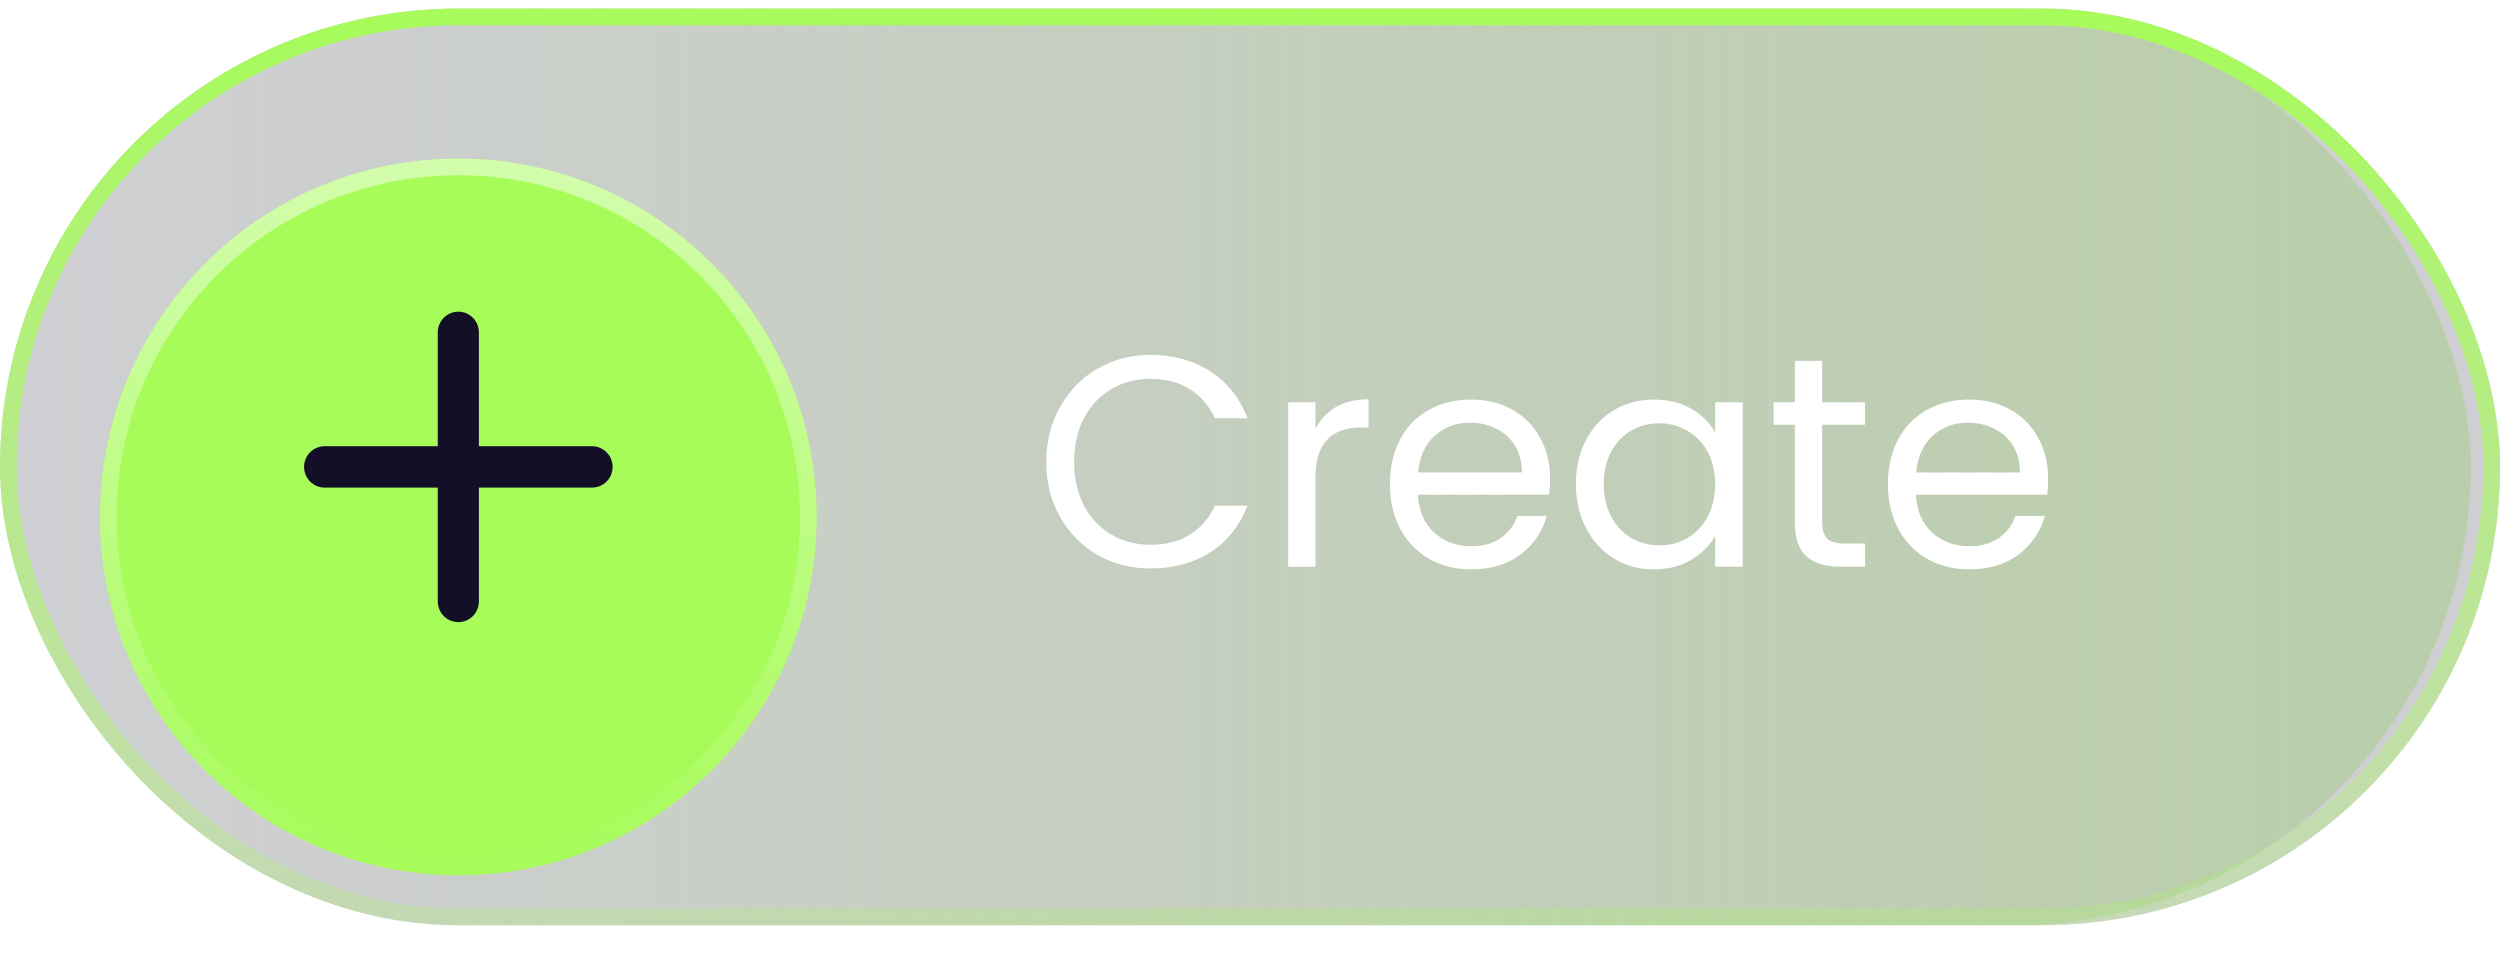 <svg width="150" height="58" viewBox="0 0 150 58" fill="none" xmlns="http://www.w3.org/2000/svg">
<rect y="0.515" width="148.246" height="55" rx="27.5" fill="url(#paint0_linear_162_1131)" fill-opacity="0.3"/>
<g filter="url(#filter0_b_162_1131)">
<rect y="0.515" width="150" height="55" rx="27.5" fill="#130F27" fill-opacity="0.2"/>
<rect x="0.5" y="1.015" width="149" height="54" rx="27" stroke="url(#paint1_linear_162_1131)"/>
</g>
<path d="M62.774 27.718C62.774 26.494 63.05 25.396 63.602 24.424C64.154 23.44 64.904 22.672 65.852 22.12C66.812 21.568 67.874 21.292 69.038 21.292C70.406 21.292 71.6 21.622 72.62 22.282C73.64 22.942 74.384 23.878 74.852 25.09H72.89C72.542 24.334 72.038 23.752 71.378 23.344C70.73 22.936 69.95 22.732 69.038 22.732C68.162 22.732 67.376 22.936 66.68 23.344C65.984 23.752 65.438 24.334 65.042 25.09C64.646 25.834 64.448 26.71 64.448 27.718C64.448 28.714 64.646 29.59 65.042 30.346C65.438 31.09 65.984 31.666 66.68 32.074C67.376 32.482 68.162 32.686 69.038 32.686C69.95 32.686 70.73 32.488 71.378 32.092C72.038 31.684 72.542 31.102 72.89 30.346H74.852C74.384 31.546 73.64 32.476 72.62 33.136C71.6 33.784 70.406 34.108 69.038 34.108C67.874 34.108 66.812 33.838 65.852 33.298C64.904 32.746 64.154 31.984 63.602 31.012C63.05 30.04 62.774 28.942 62.774 27.718ZM78.928 25.738C79.216 25.174 79.624 24.736 80.152 24.424C80.692 24.112 81.346 23.956 82.114 23.956V25.648H81.682C79.846 25.648 78.928 26.644 78.928 28.636V34H77.29V24.136H78.928V25.738ZM93.005 28.69C93.005 29.002 92.987 29.332 92.951 29.68H85.067C85.127 30.652 85.457 31.414 86.057 31.966C86.669 32.506 87.407 32.776 88.271 32.776C88.979 32.776 89.567 32.614 90.035 32.29C90.515 31.954 90.851 31.51 91.043 30.958H92.807C92.543 31.906 92.015 32.68 91.223 33.28C90.431 33.868 89.447 34.162 88.271 34.162C87.335 34.162 86.495 33.952 85.751 33.532C85.019 33.112 84.443 32.518 84.023 31.75C83.603 30.97 83.393 30.07 83.393 29.05C83.393 28.03 83.597 27.136 84.005 26.368C84.413 25.6 84.983 25.012 85.715 24.604C86.459 24.184 87.311 23.974 88.271 23.974C89.207 23.974 90.035 24.178 90.755 24.586C91.475 24.994 92.027 25.558 92.411 26.278C92.807 26.986 93.005 27.79 93.005 28.69ZM91.313 28.348C91.313 27.724 91.175 27.19 90.899 26.746C90.623 26.29 90.245 25.948 89.765 25.72C89.297 25.48 88.775 25.36 88.199 25.36C87.371 25.36 86.663 25.624 86.075 26.152C85.499 26.68 85.169 27.412 85.085 28.348H91.313ZM94.555 29.032C94.555 28.024 94.759 27.142 95.167 26.386C95.575 25.618 96.133 25.024 96.841 24.604C97.561 24.184 98.359 23.974 99.235 23.974C100.099 23.974 100.849 24.16 101.485 24.532C102.121 24.904 102.595 25.372 102.907 25.936V24.136H104.563V34H102.907V32.164C102.583 32.74 102.097 33.22 101.449 33.604C100.813 33.976 100.069 34.162 99.217 34.162C98.341 34.162 97.549 33.946 96.841 33.514C96.133 33.082 95.575 32.476 95.167 31.696C94.759 30.916 94.555 30.028 94.555 29.032ZM102.907 29.05C102.907 28.306 102.757 27.658 102.457 27.106C102.157 26.554 101.749 26.134 101.233 25.846C100.729 25.546 100.171 25.396 99.559 25.396C98.947 25.396 98.389 25.54 97.885 25.828C97.381 26.116 96.979 26.536 96.679 27.088C96.379 27.64 96.229 28.288 96.229 29.032C96.229 29.788 96.379 30.448 96.679 31.012C96.979 31.564 97.381 31.99 97.885 32.29C98.389 32.578 98.947 32.722 99.559 32.722C100.171 32.722 100.729 32.578 101.233 32.29C101.749 31.99 102.157 31.564 102.457 31.012C102.757 30.448 102.907 29.794 102.907 29.05ZM109.329 25.486V31.3C109.329 31.78 109.431 32.122 109.635 32.326C109.839 32.518 110.193 32.614 110.697 32.614H111.903V34H110.427C109.515 34 108.831 33.79 108.375 33.37C107.919 32.95 107.691 32.26 107.691 31.3V25.486H106.413V24.136H107.691V21.652H109.329V24.136H111.903V25.486H109.329ZM122.888 28.69C122.888 29.002 122.87 29.332 122.834 29.68H114.95C115.01 30.652 115.34 31.414 115.94 31.966C116.552 32.506 117.29 32.776 118.154 32.776C118.862 32.776 119.45 32.614 119.918 32.29C120.398 31.954 120.734 31.51 120.926 30.958H122.69C122.426 31.906 121.898 32.68 121.106 33.28C120.314 33.868 119.33 34.162 118.154 34.162C117.218 34.162 116.378 33.952 115.634 33.532C114.902 33.112 114.326 32.518 113.906 31.75C113.486 30.97 113.276 30.07 113.276 29.05C113.276 28.03 113.48 27.136 113.888 26.368C114.296 25.6 114.866 25.012 115.598 24.604C116.342 24.184 117.194 23.974 118.154 23.974C119.09 23.974 119.918 24.178 120.638 24.586C121.358 24.994 121.91 25.558 122.294 26.278C122.69 26.986 122.888 27.79 122.888 28.69ZM121.196 28.348C121.196 27.724 121.058 27.19 120.782 26.746C120.506 26.29 120.128 25.948 119.648 25.72C119.18 25.48 118.658 25.36 118.082 25.36C117.254 25.36 116.546 25.624 115.958 26.152C115.382 26.68 115.052 27.412 114.968 28.348H121.196Z" fill="white"/>
<g filter="url(#filter1_d_162_1131)">
<circle cx="27.5" cy="28.015" r="21.5" fill="#A7FC5A"/>
<circle cx="27.5" cy="28.015" r="21" stroke="url(#paint2_linear_162_1131)" stroke-opacity="0.5"/>
</g>
<path d="M35.522 26.773H28.734V19.943C28.734 19.614 28.604 19.298 28.373 19.065C28.141 18.832 27.827 18.701 27.5 18.701C27.173 18.701 26.859 18.832 26.627 19.065C26.396 19.298 26.266 19.614 26.266 19.943V26.773H19.478C19.151 26.773 18.837 26.904 18.605 27.137C18.374 27.369 18.244 27.685 18.244 28.015C18.244 28.344 18.374 28.66 18.605 28.893C18.837 29.126 19.151 29.256 19.478 29.256H26.266V36.086C26.266 36.416 26.396 36.732 26.627 36.964C26.859 37.197 27.173 37.328 27.5 37.328C27.827 37.328 28.141 37.197 28.373 36.964C28.604 36.732 28.734 36.416 28.734 36.086V29.256H35.522C35.85 29.256 36.163 29.126 36.395 28.893C36.626 28.66 36.756 28.344 36.756 28.015C36.756 27.685 36.626 27.369 36.395 27.137C36.163 26.904 35.85 26.773 35.522 26.773Z" fill="#130F27"/>
<defs>
<filter id="filter0_b_162_1131" x="-32" y="-31.485" width="214" height="119" filterUnits="userSpaceOnUse" color-interpolation-filters="sRGB">
<feFlood flood-opacity="0" result="BackgroundImageFix"/>
<feGaussianBlur in="BackgroundImageFix" stdDeviation="16"/>
<feComposite in2="SourceAlpha" operator="in" result="effect1_backgroundBlur_162_1131"/>
<feBlend mode="normal" in="SourceGraphic" in2="effect1_backgroundBlur_162_1131" result="shape"/>
</filter>
<filter id="filter1_d_162_1131" x="1" y="4.515" width="53" height="53" filterUnits="userSpaceOnUse" color-interpolation-filters="sRGB">
<feFlood flood-opacity="0" result="BackgroundImageFix"/>
<feColorMatrix in="SourceAlpha" type="matrix" values="0 0 0 0 0 0 0 0 0 0 0 0 0 0 0 0 0 0 127 0" result="hardAlpha"/>
<feOffset dy="3"/>
<feGaussianBlur stdDeviation="2.5"/>
<feComposite in2="hardAlpha" operator="out"/>
<feColorMatrix type="matrix" values="0 0 0 0 0.655 0 0 0 0 0.988 0 0 0 0 0.353 0 0 0 0.3 0"/>
<feBlend mode="normal" in2="BackgroundImageFix" result="effect1_dropShadow_162_1131"/>
<feBlend mode="normal" in="SourceGraphic" in2="effect1_dropShadow_162_1131" result="shape"/>
</filter>
<linearGradient id="paint0_linear_162_1131" x1="140.954" y1="12.326" x2="2.201" y2="12.326" gradientUnits="userSpaceOnUse">
<stop stop-color="#A7FC5A"/>
<stop offset="1" stop-color="#A7FC5A" stop-opacity="0"/>
</linearGradient>
<linearGradient id="paint1_linear_162_1131" x1="75" y1="0.515" x2="75" y2="55.515" gradientUnits="userSpaceOnUse">
<stop stop-color="#A7FC5A"/>
<stop offset="1" stop-color="#A7FC5A" stop-opacity="0.22"/>
</linearGradient>
<linearGradient id="paint2_linear_162_1131" x1="27.5" y1="6.515" x2="27.5" y2="49.515" gradientUnits="userSpaceOnUse">
<stop stop-color="white"/>
<stop offset="1" stop-color="white" stop-opacity="0"/>
</linearGradient>
</defs>
</svg>
